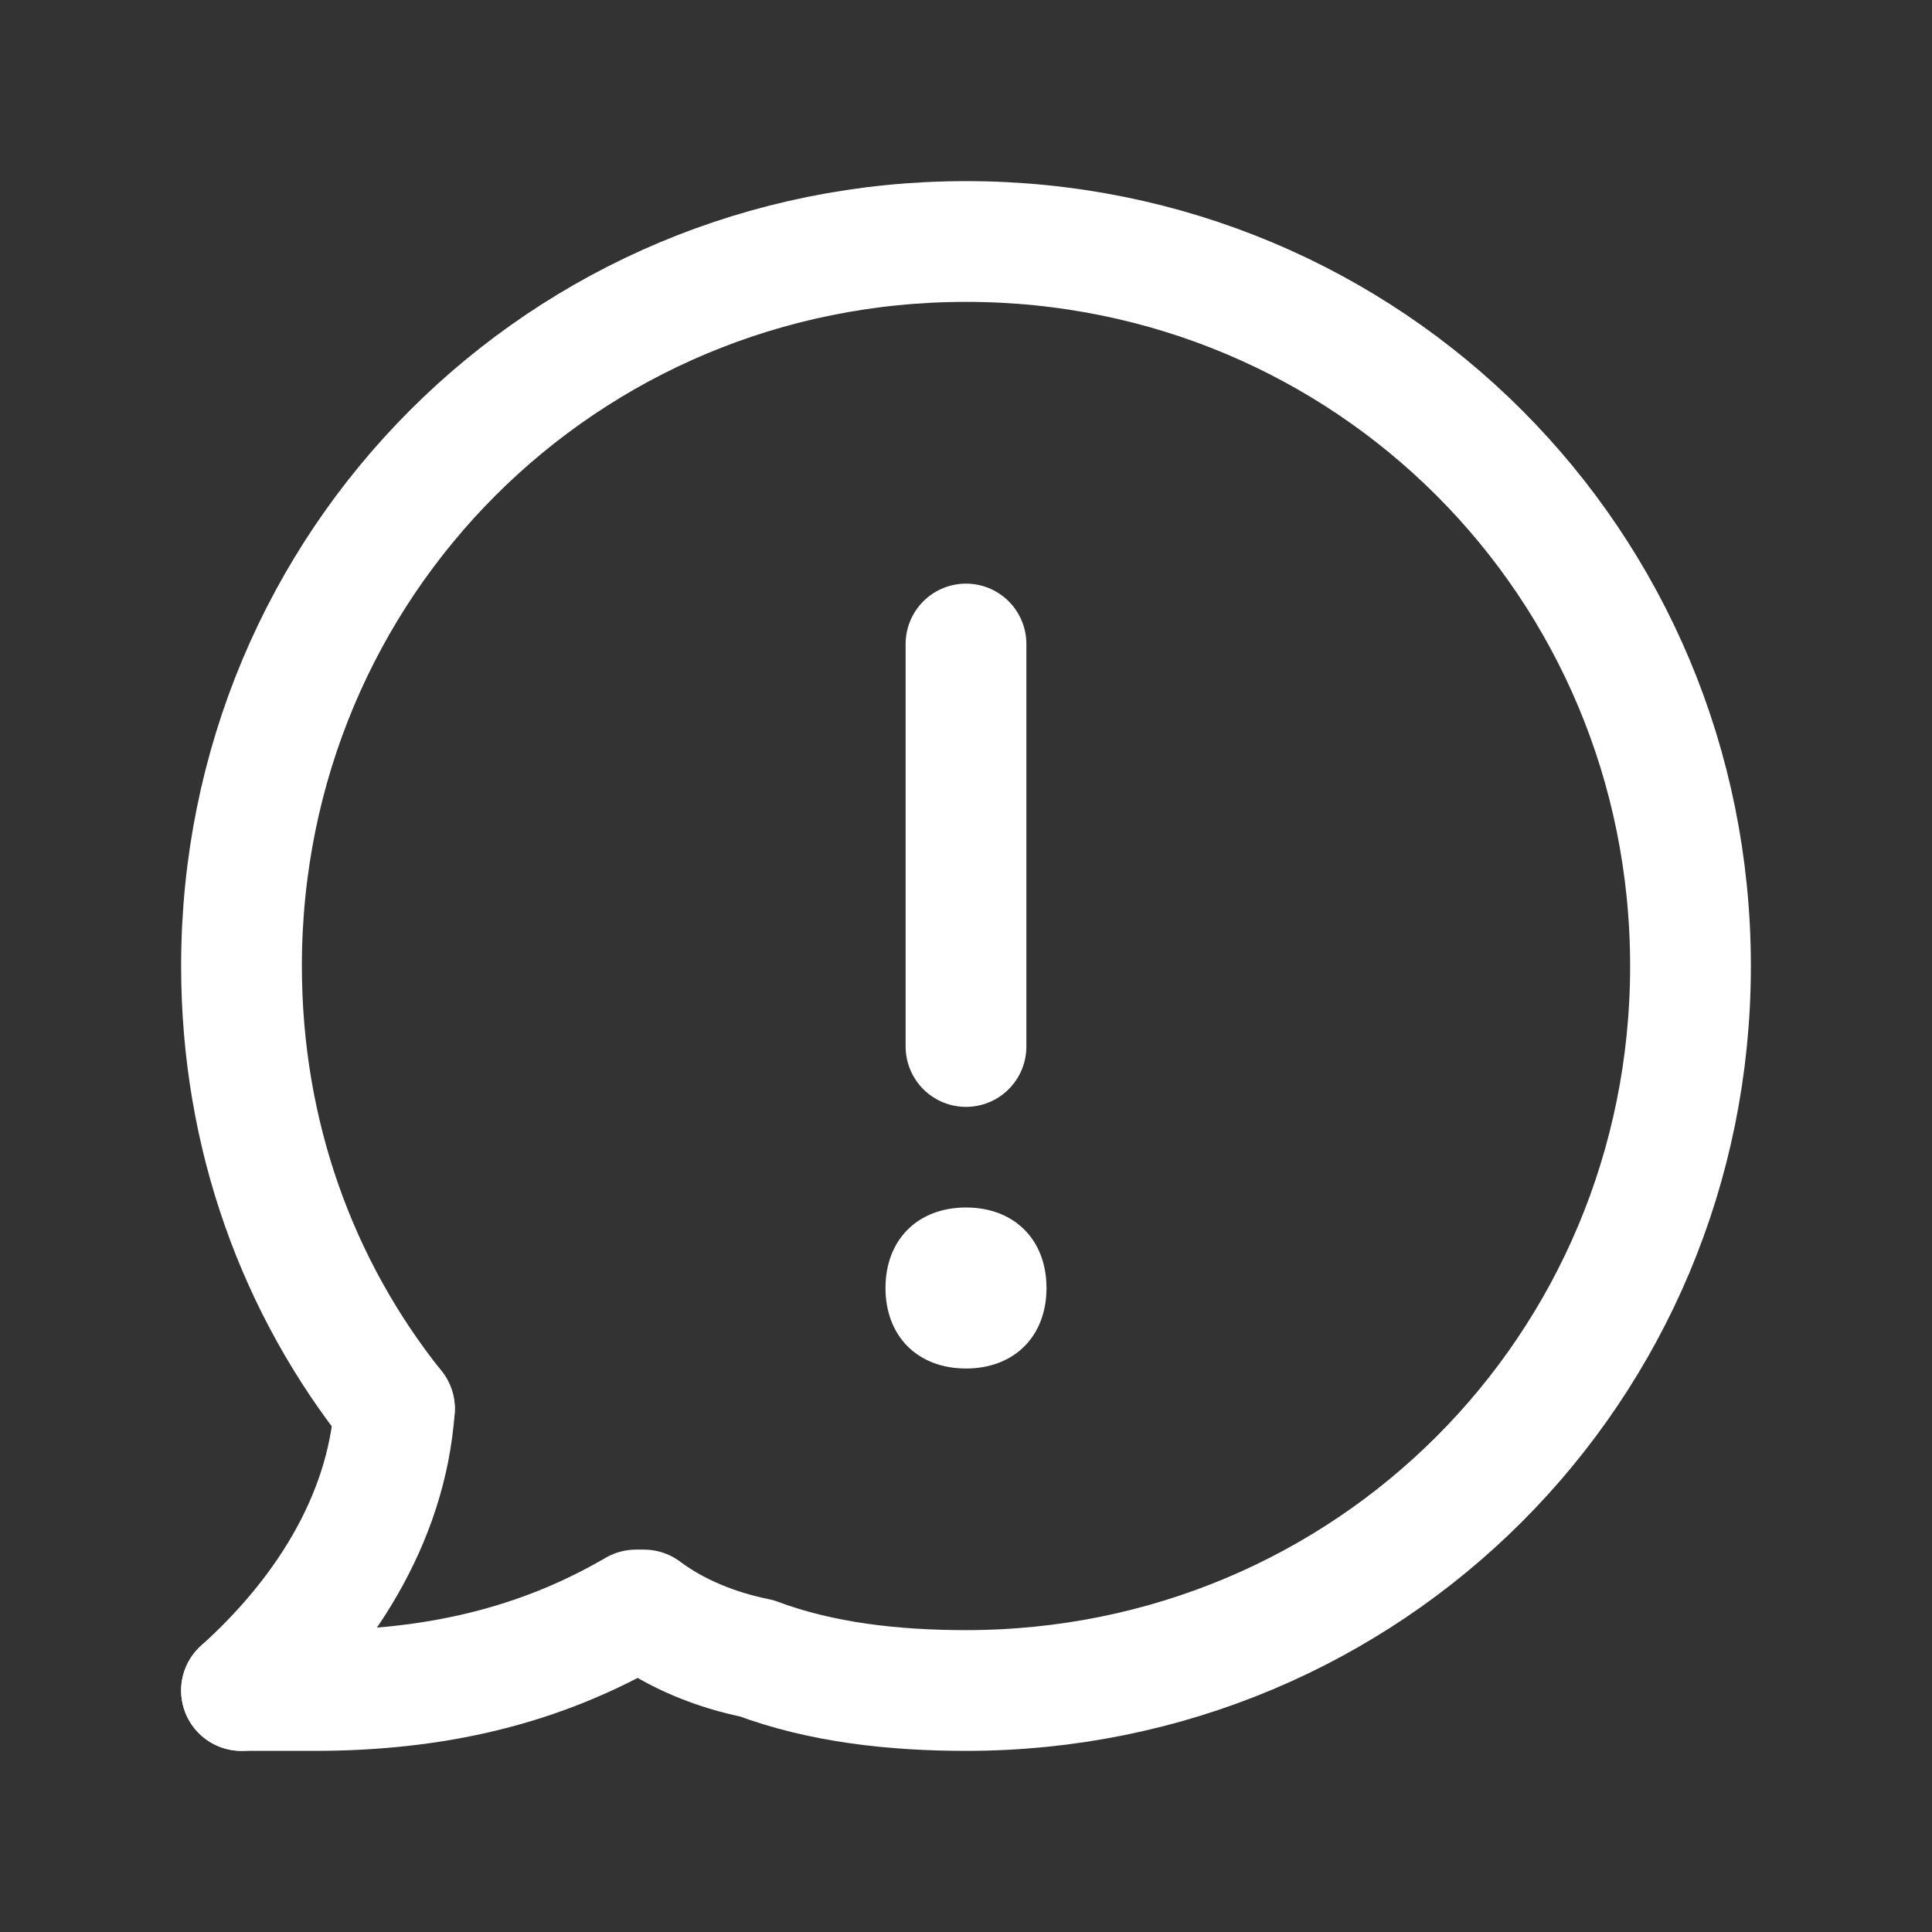 <svg fill="none" height="24" viewBox="0 0 24 24" width="24" xmlns="http://www.w3.org/2000/svg"><rect x="0" y="0" width="24" height="24" fill="#333333" stroke="none"/><g stroke="#fff" stroke-linecap="round" stroke-linejoin="round" stroke-width="1.5"><path d="m4.9 17.5c-1.2-1.5-1.9-3.4-1.9-5.5 0-5 4-9 9-9s9 4 9 9-4 9-9 9c-.9 0-1.8-.1-2.6-.4-.5-.1-1-.3-1.4-.6" stroke-miterlimit="10"/><path d="m3 21h.9c1.5 0 2.8-.3 4-1" stroke-miterlimit="10"/><path d="m4.9 17.5c-.1 1.4-.9 2.6-1.9 3.5" stroke-miterlimit="10"/><path d="m12 13v-5"/></g><path d="m12 15c-.6 0-1 .4-1 1s.4 1 1 1 1-.4 1-1-.4-1-1-1z" fill="#fff"/></svg>
